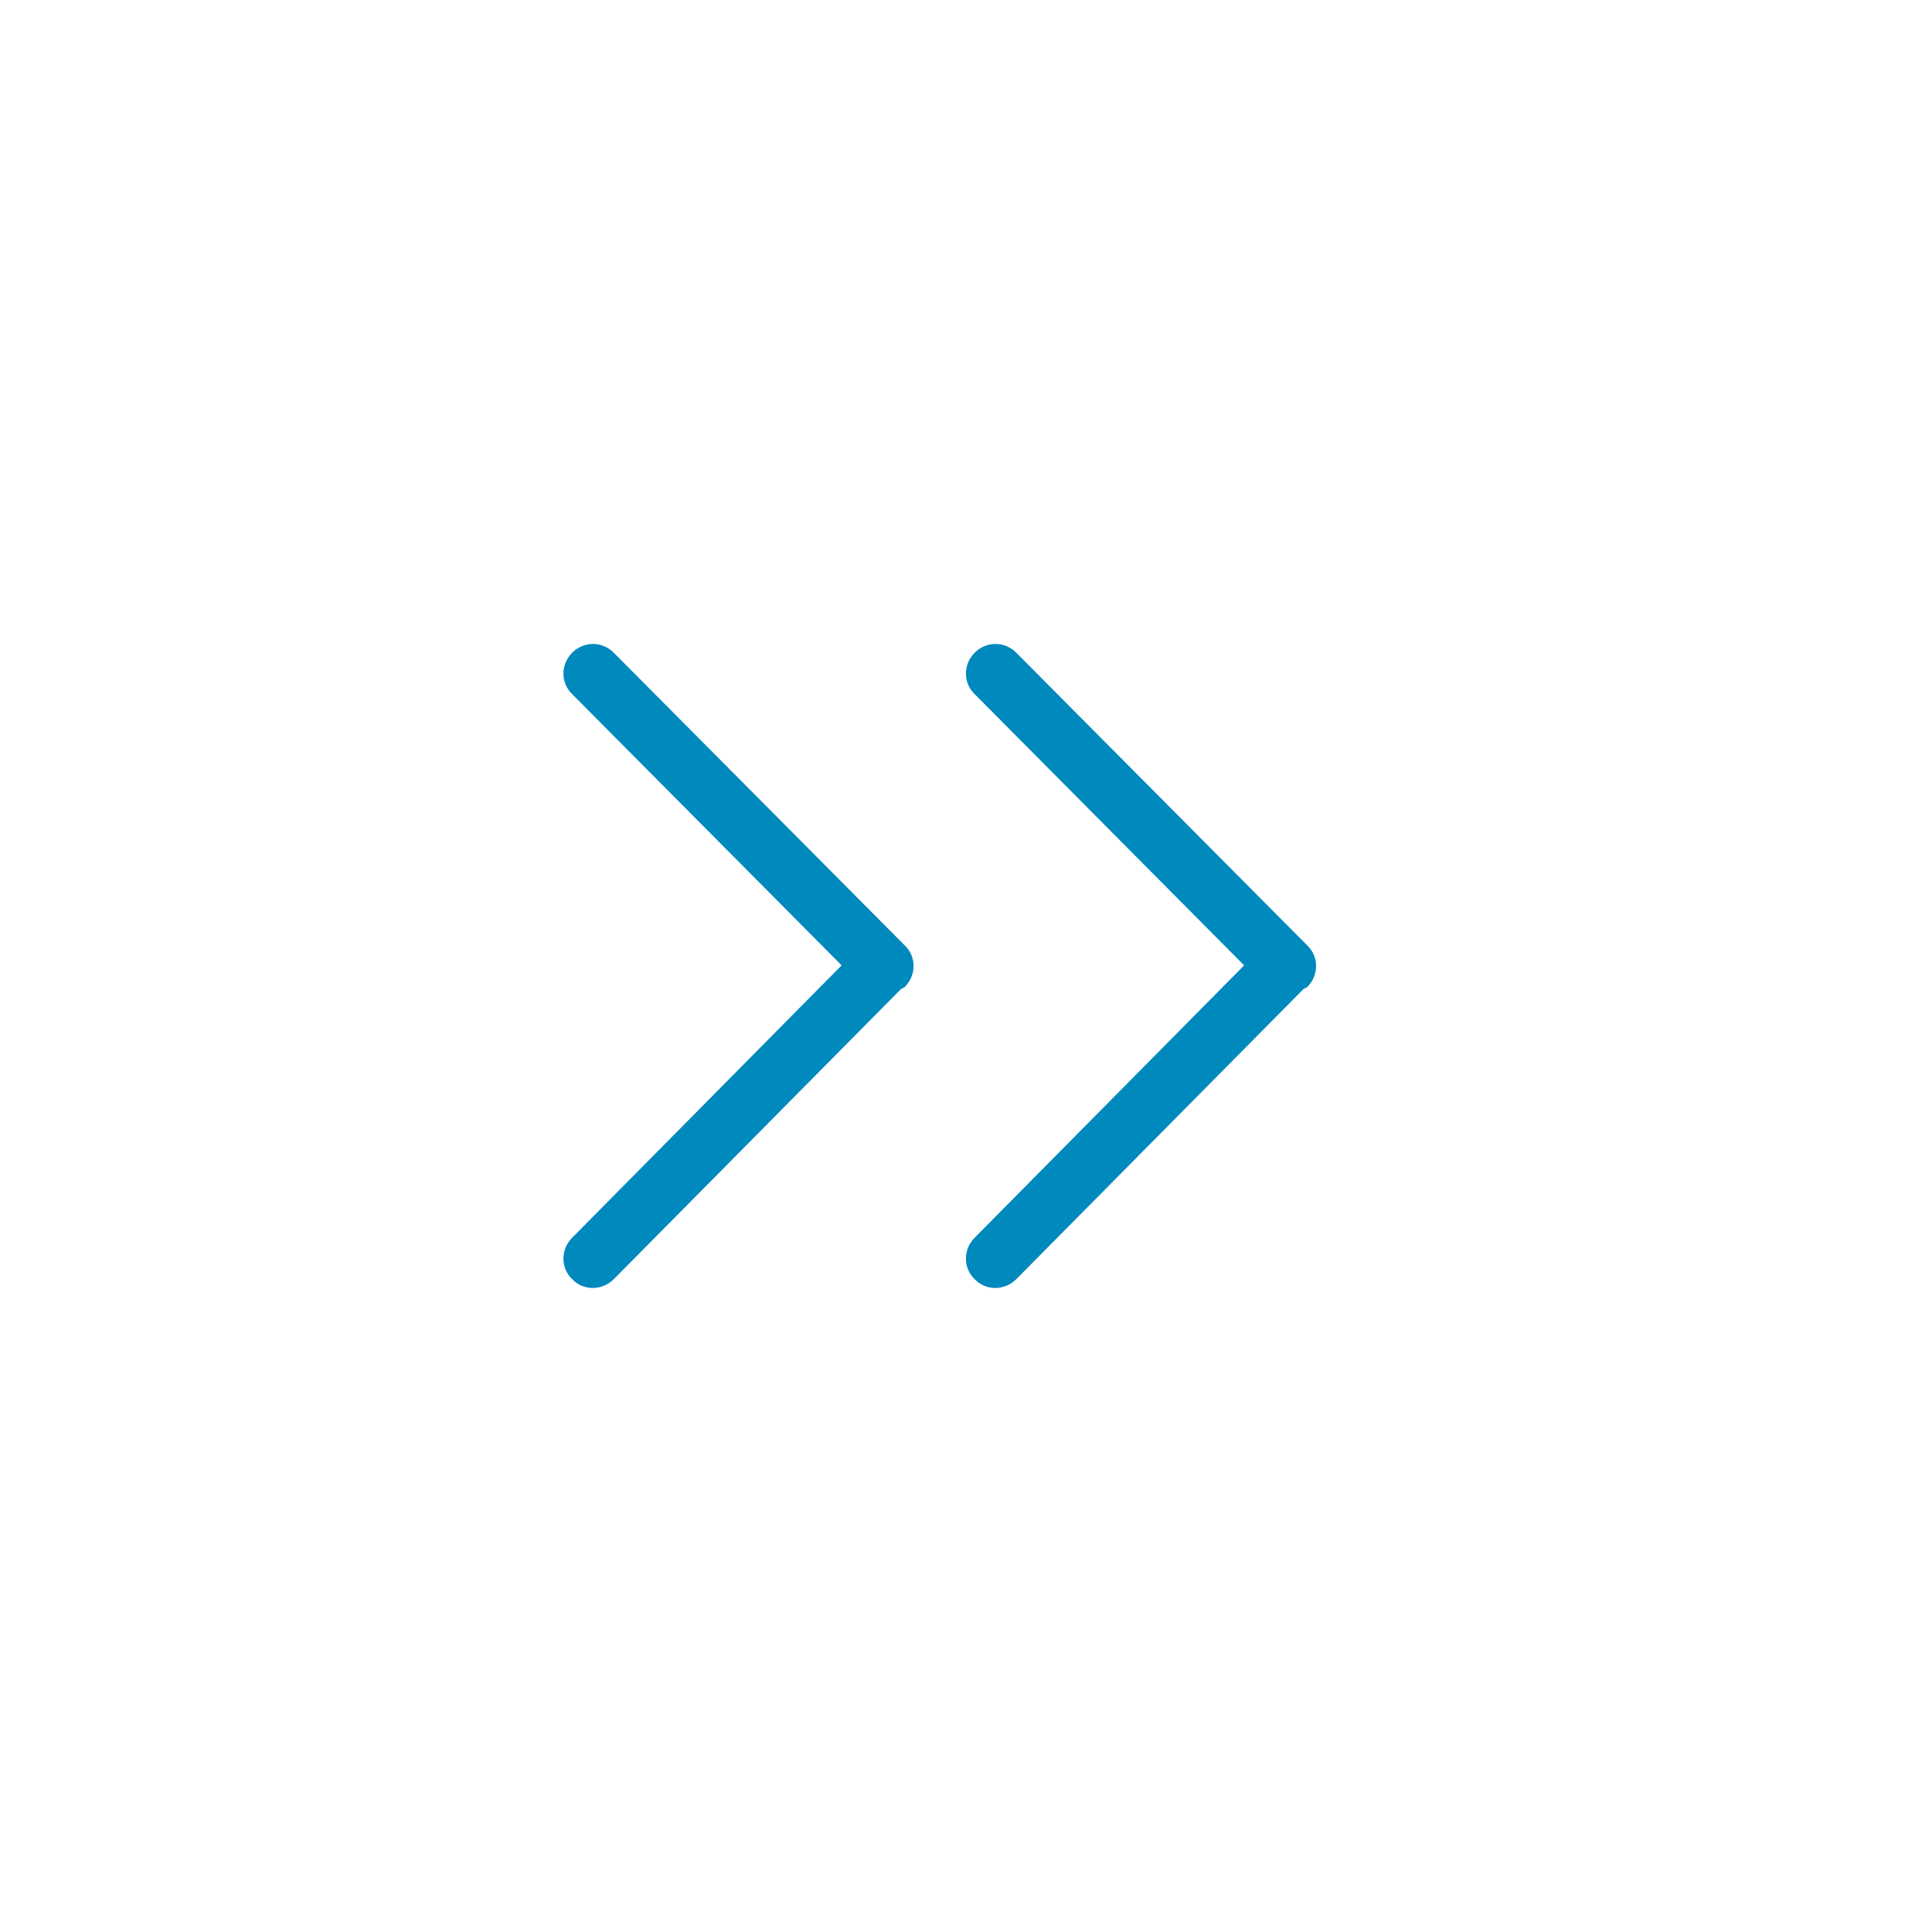 <?xml version="1.0" encoding="UTF-8"?>
<svg width="24px" height="24px" viewBox="0 0 24 24" version="1.1" xmlns="http://www.w3.org/2000/svg" xmlns:xlink="http://www.w3.org/1999/xlink">
    <!-- Generator: Sketch 49.1 (51147) - http://www.bohemiancoding.com/sketch -->
    <title>icon_gengduo copy</title>
    <desc>Created with Sketch.</desc>
    <defs></defs>
    <g id="icon_gengduo-copy" stroke="none" stroke-width="1" fill="none" fill-rule="evenodd">
        <path d="M13.066,9.934 C12.921,9.789 12.689,9.789 12.551,9.934 L9.182,13.281 L5.799,9.934 C5.654,9.789 5.421,9.789 5.283,9.934 C5.138,10.072 5.138,10.305 5.283,10.45 L8.884,14.015 C8.899,14.029 8.899,14.051 8.914,14.066 C9.059,14.211 9.291,14.211 9.429,14.066 L13.059,10.457 C13.212,10.312 13.212,10.08 13.066,9.934" id="Page-1" fill="#0089BD" transform="translate(9.174, 12) rotate(-90) translate(-9.174, -12) "></path>
        <path d="M18.066,9.934 C17.921,9.789 17.689,9.789 17.551,9.934 L14.182,13.281 L10.799,9.934 C10.654,9.789 10.421,9.789 10.283,9.934 C10.138,10.072 10.138,10.305 10.283,10.45 L13.884,14.015 C13.899,14.029 13.899,14.051 13.914,14.066 C14.059,14.211 14.291,14.211 14.429,14.066 L18.059,10.457 C18.212,10.312 18.212,10.08 18.066,9.934" id="Page-1" fill="#0089BD" transform="translate(14.174, 12) rotate(-90) translate(-14.174, -12) "></path>
    </g>
</svg>